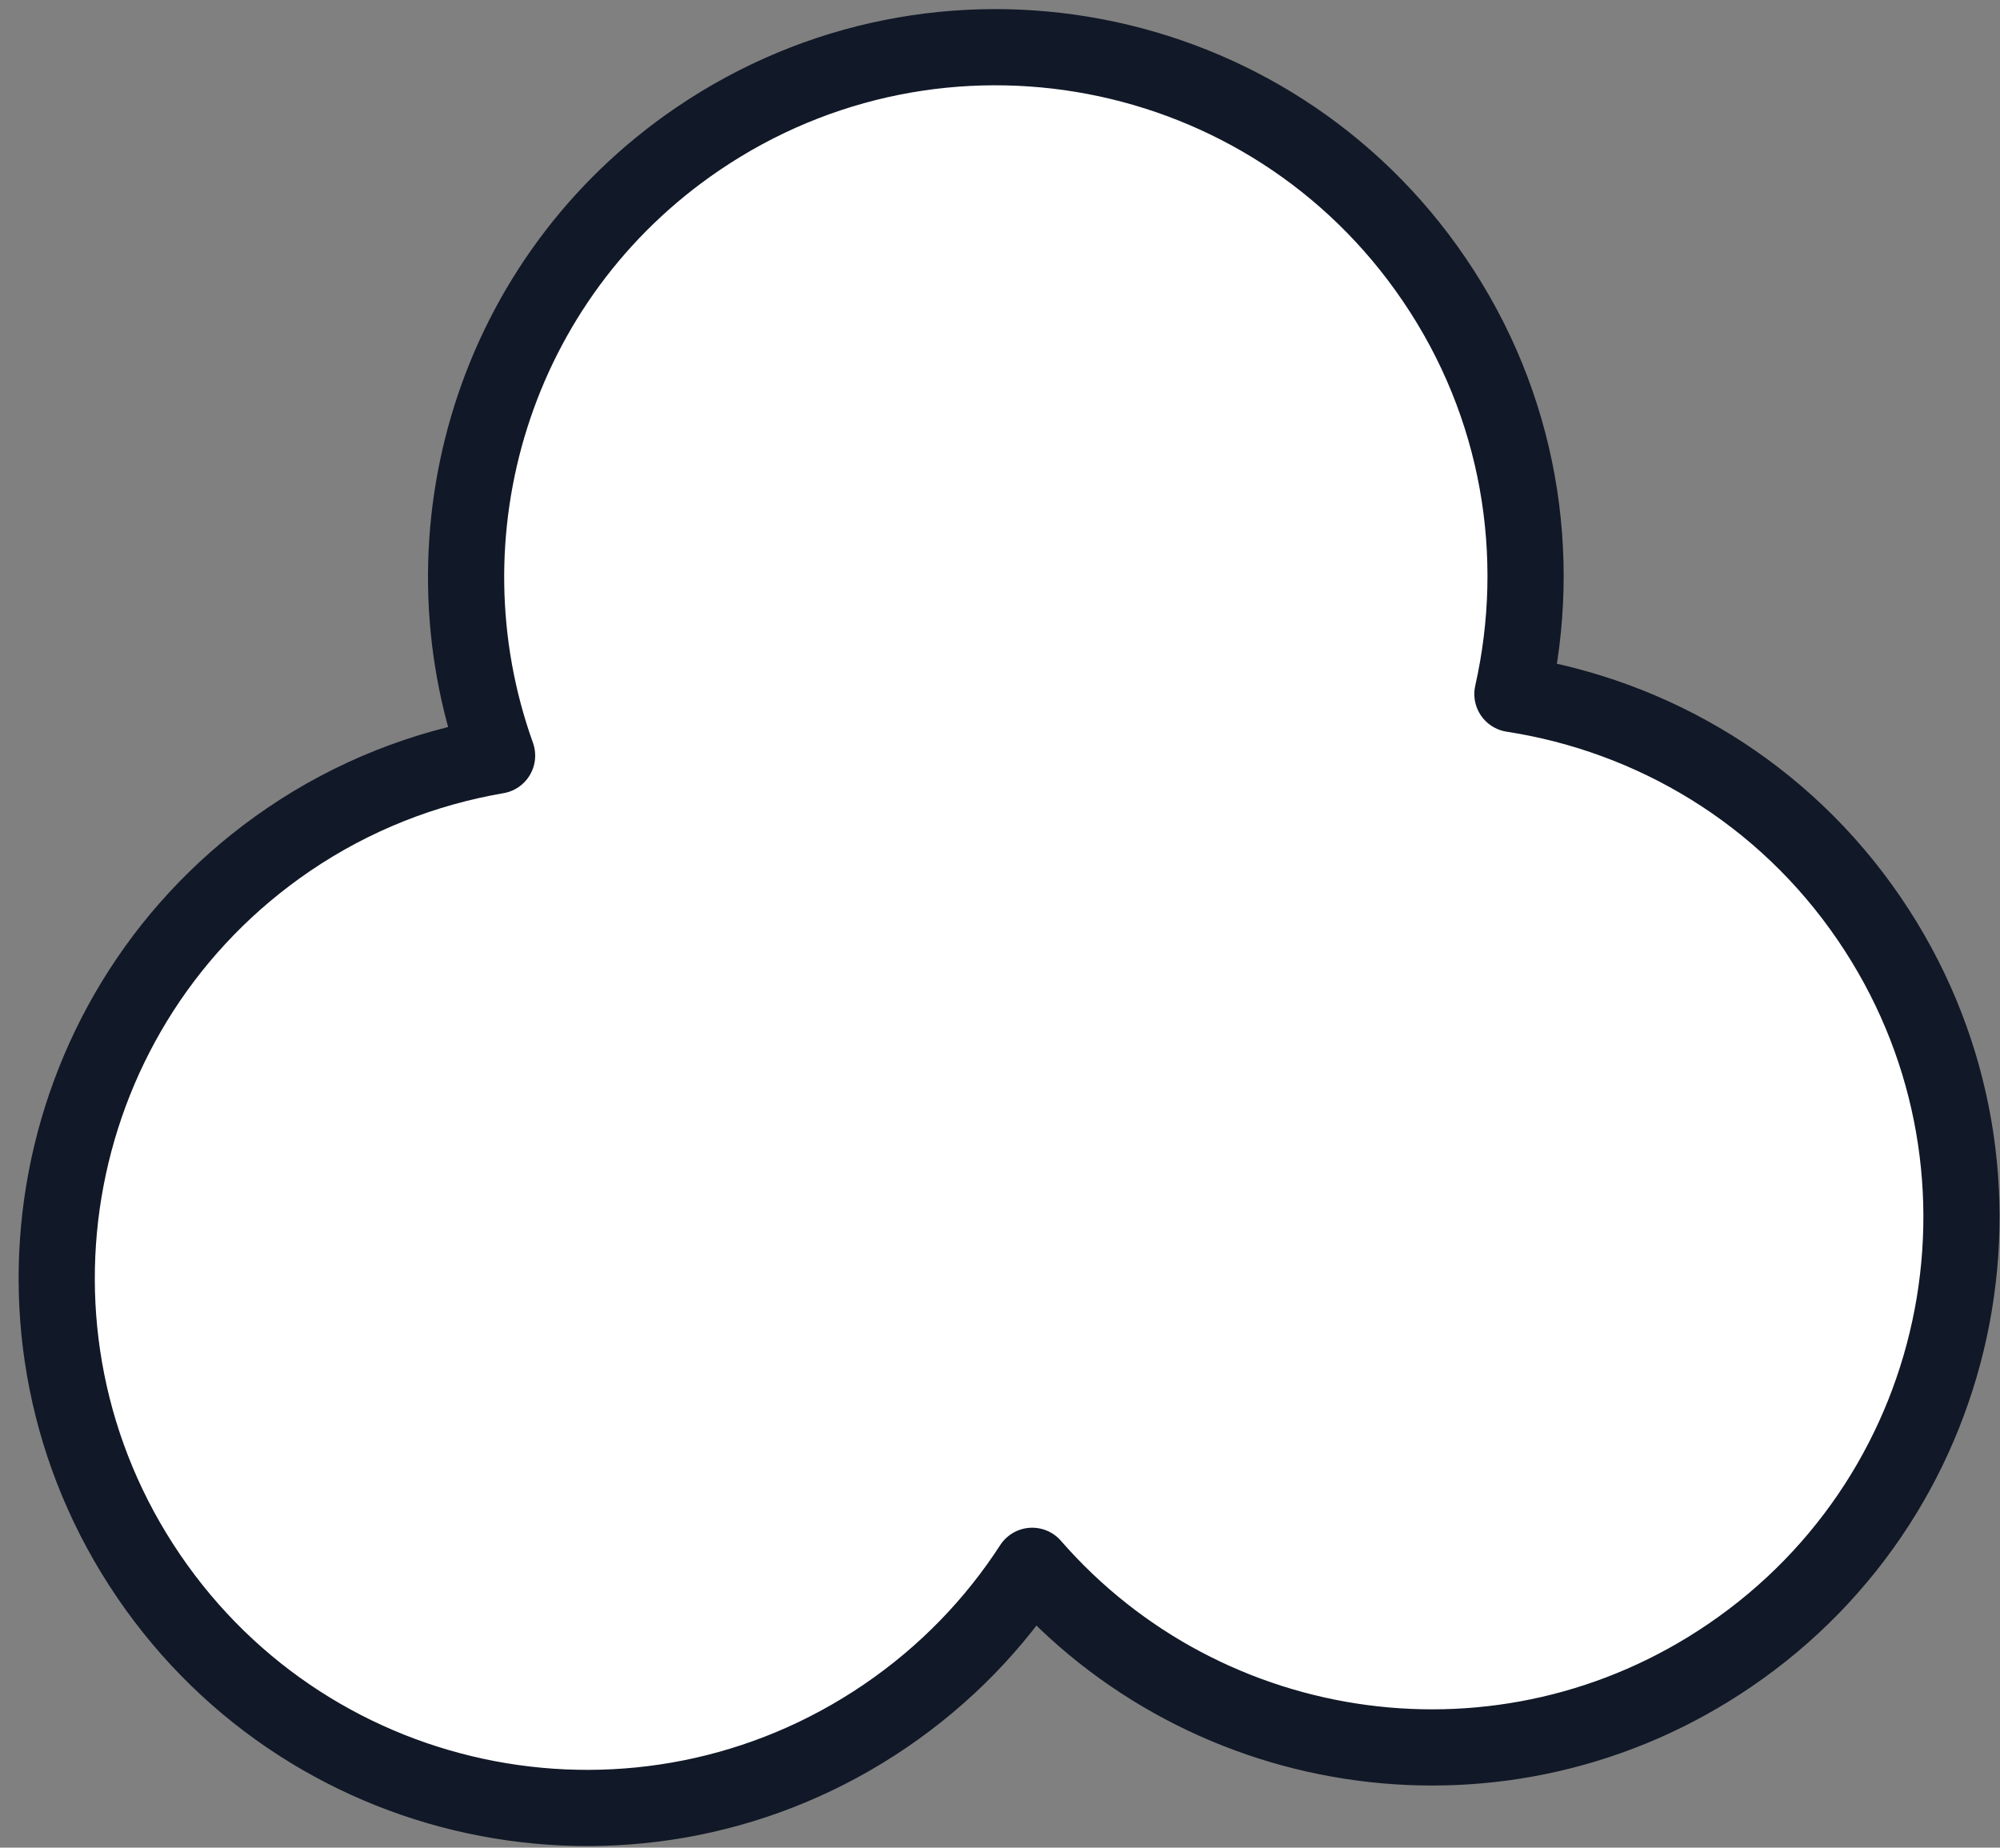 <svg width="105" height="97" viewBox="0 0 105 97" fill="none" xmlns="http://www.w3.org/2000/svg">
<rect x="0" y="0" width="105" height="97" fill="#808080" stroke="none"/>
<path d="M79.402 36.436C81.037 29.175 79.809 21.289 75.282 14.653C66.638 1.947 49.33 -1.345 36.619 7.303C25.911 14.591 21.92 28.023 26.097 39.67C22.287 40.326 18.557 41.761 15.155 44.074C2.444 52.726 -0.843 70.04 7.801 82.741C16.448 95.451 33.757 98.739 46.468 90.095C49.648 87.933 52.231 85.231 54.19 82.205C63.316 92.683 79.03 94.933 90.796 86.919C103.507 78.275 106.803 60.962 98.151 48.256C93.636 41.615 86.756 37.575 79.402 36.436Z" fill="white" stroke="#111827" stroke-width="4" stroke-miterlimit="10" stroke-linecap="round" stroke-linejoin="round"/>
</svg>
